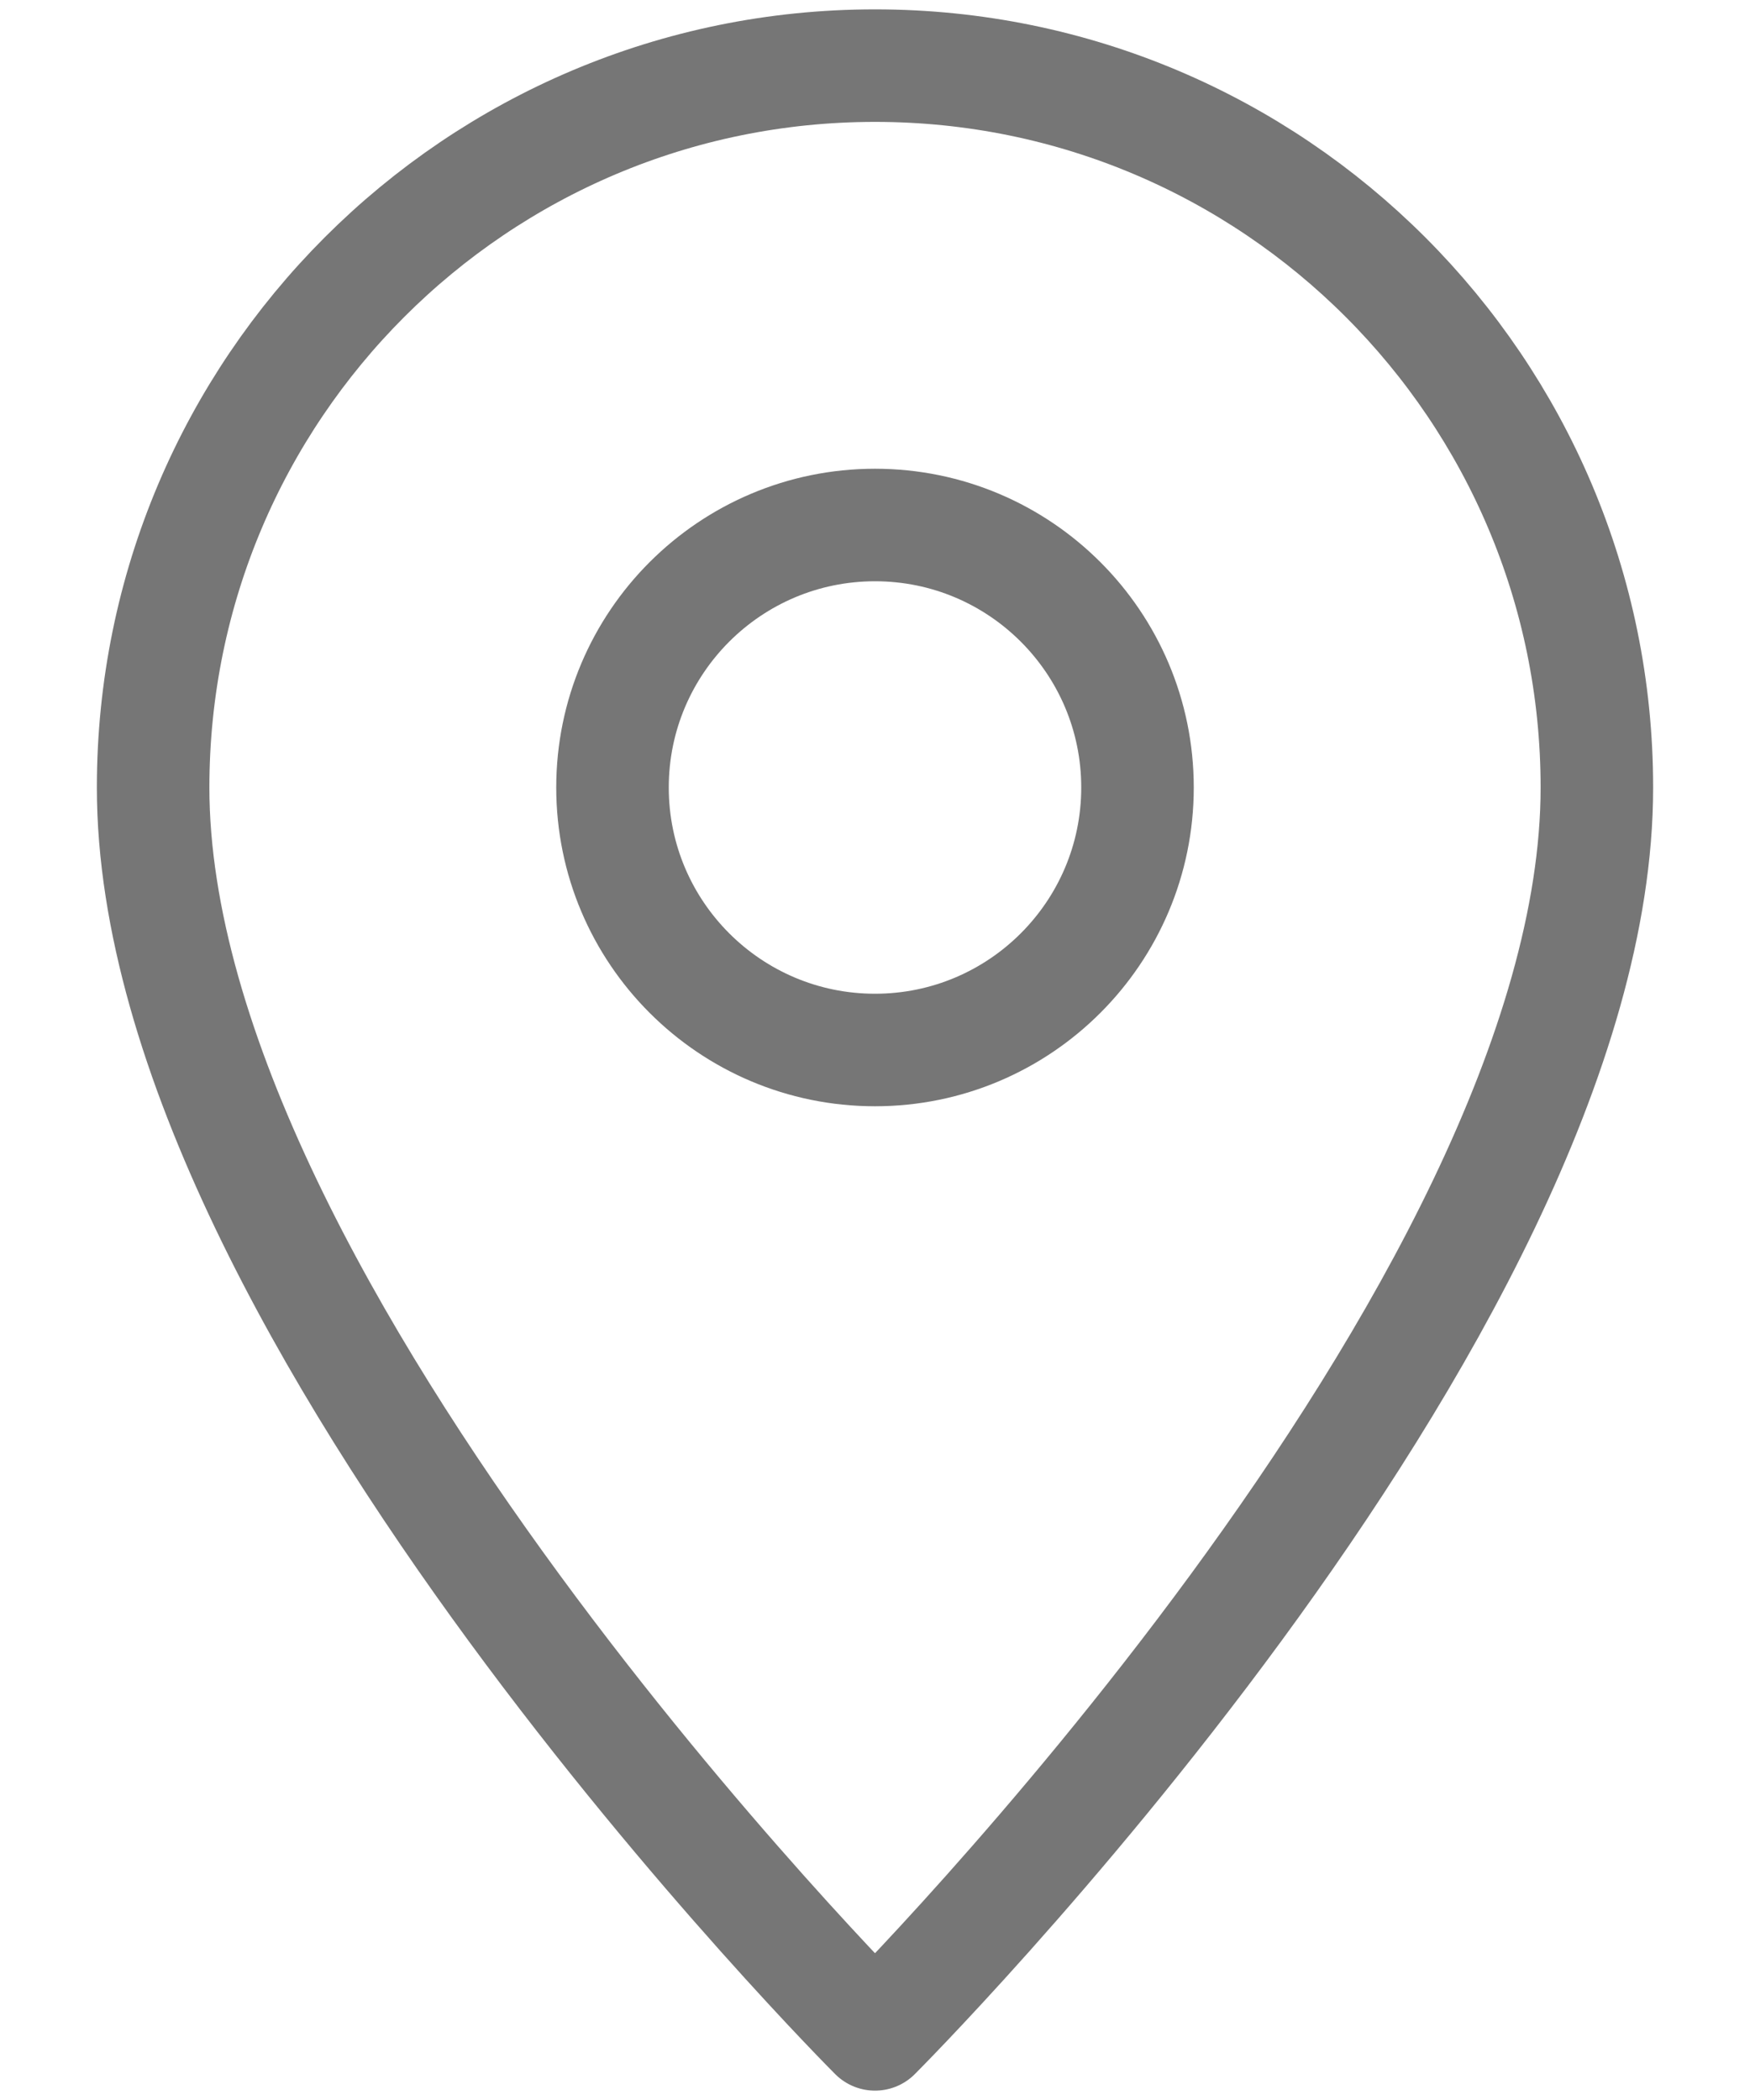 <svg width="10" height="12" viewBox="0 0 10 12" fill="none" xmlns="http://www.w3.org/2000/svg">
<path d="M9.125 4.5C9.125 2.222 7.278 0.375 5 0.375C2.722 0.375 0.875 2.222 0.875 4.5C0.875 7.5 5 11.625 5 11.625C5 11.625 9.125 7.5 9.125 4.5Z" stroke="#767676" stroke-width="0.643" stroke-miterlimit="10" stroke-linejoin="round"/>
<path d="M5 6C5.828 6 6.5 5.328 6.5 4.5C6.5 3.672 5.828 3 5 3C4.172 3 3.5 3.672 3.5 4.5C3.5 5.328 4.172 6 5 6Z" stroke="#767676" stroke-width="0.643" stroke-miterlimit="10" stroke-linejoin="round"/>
</svg>
